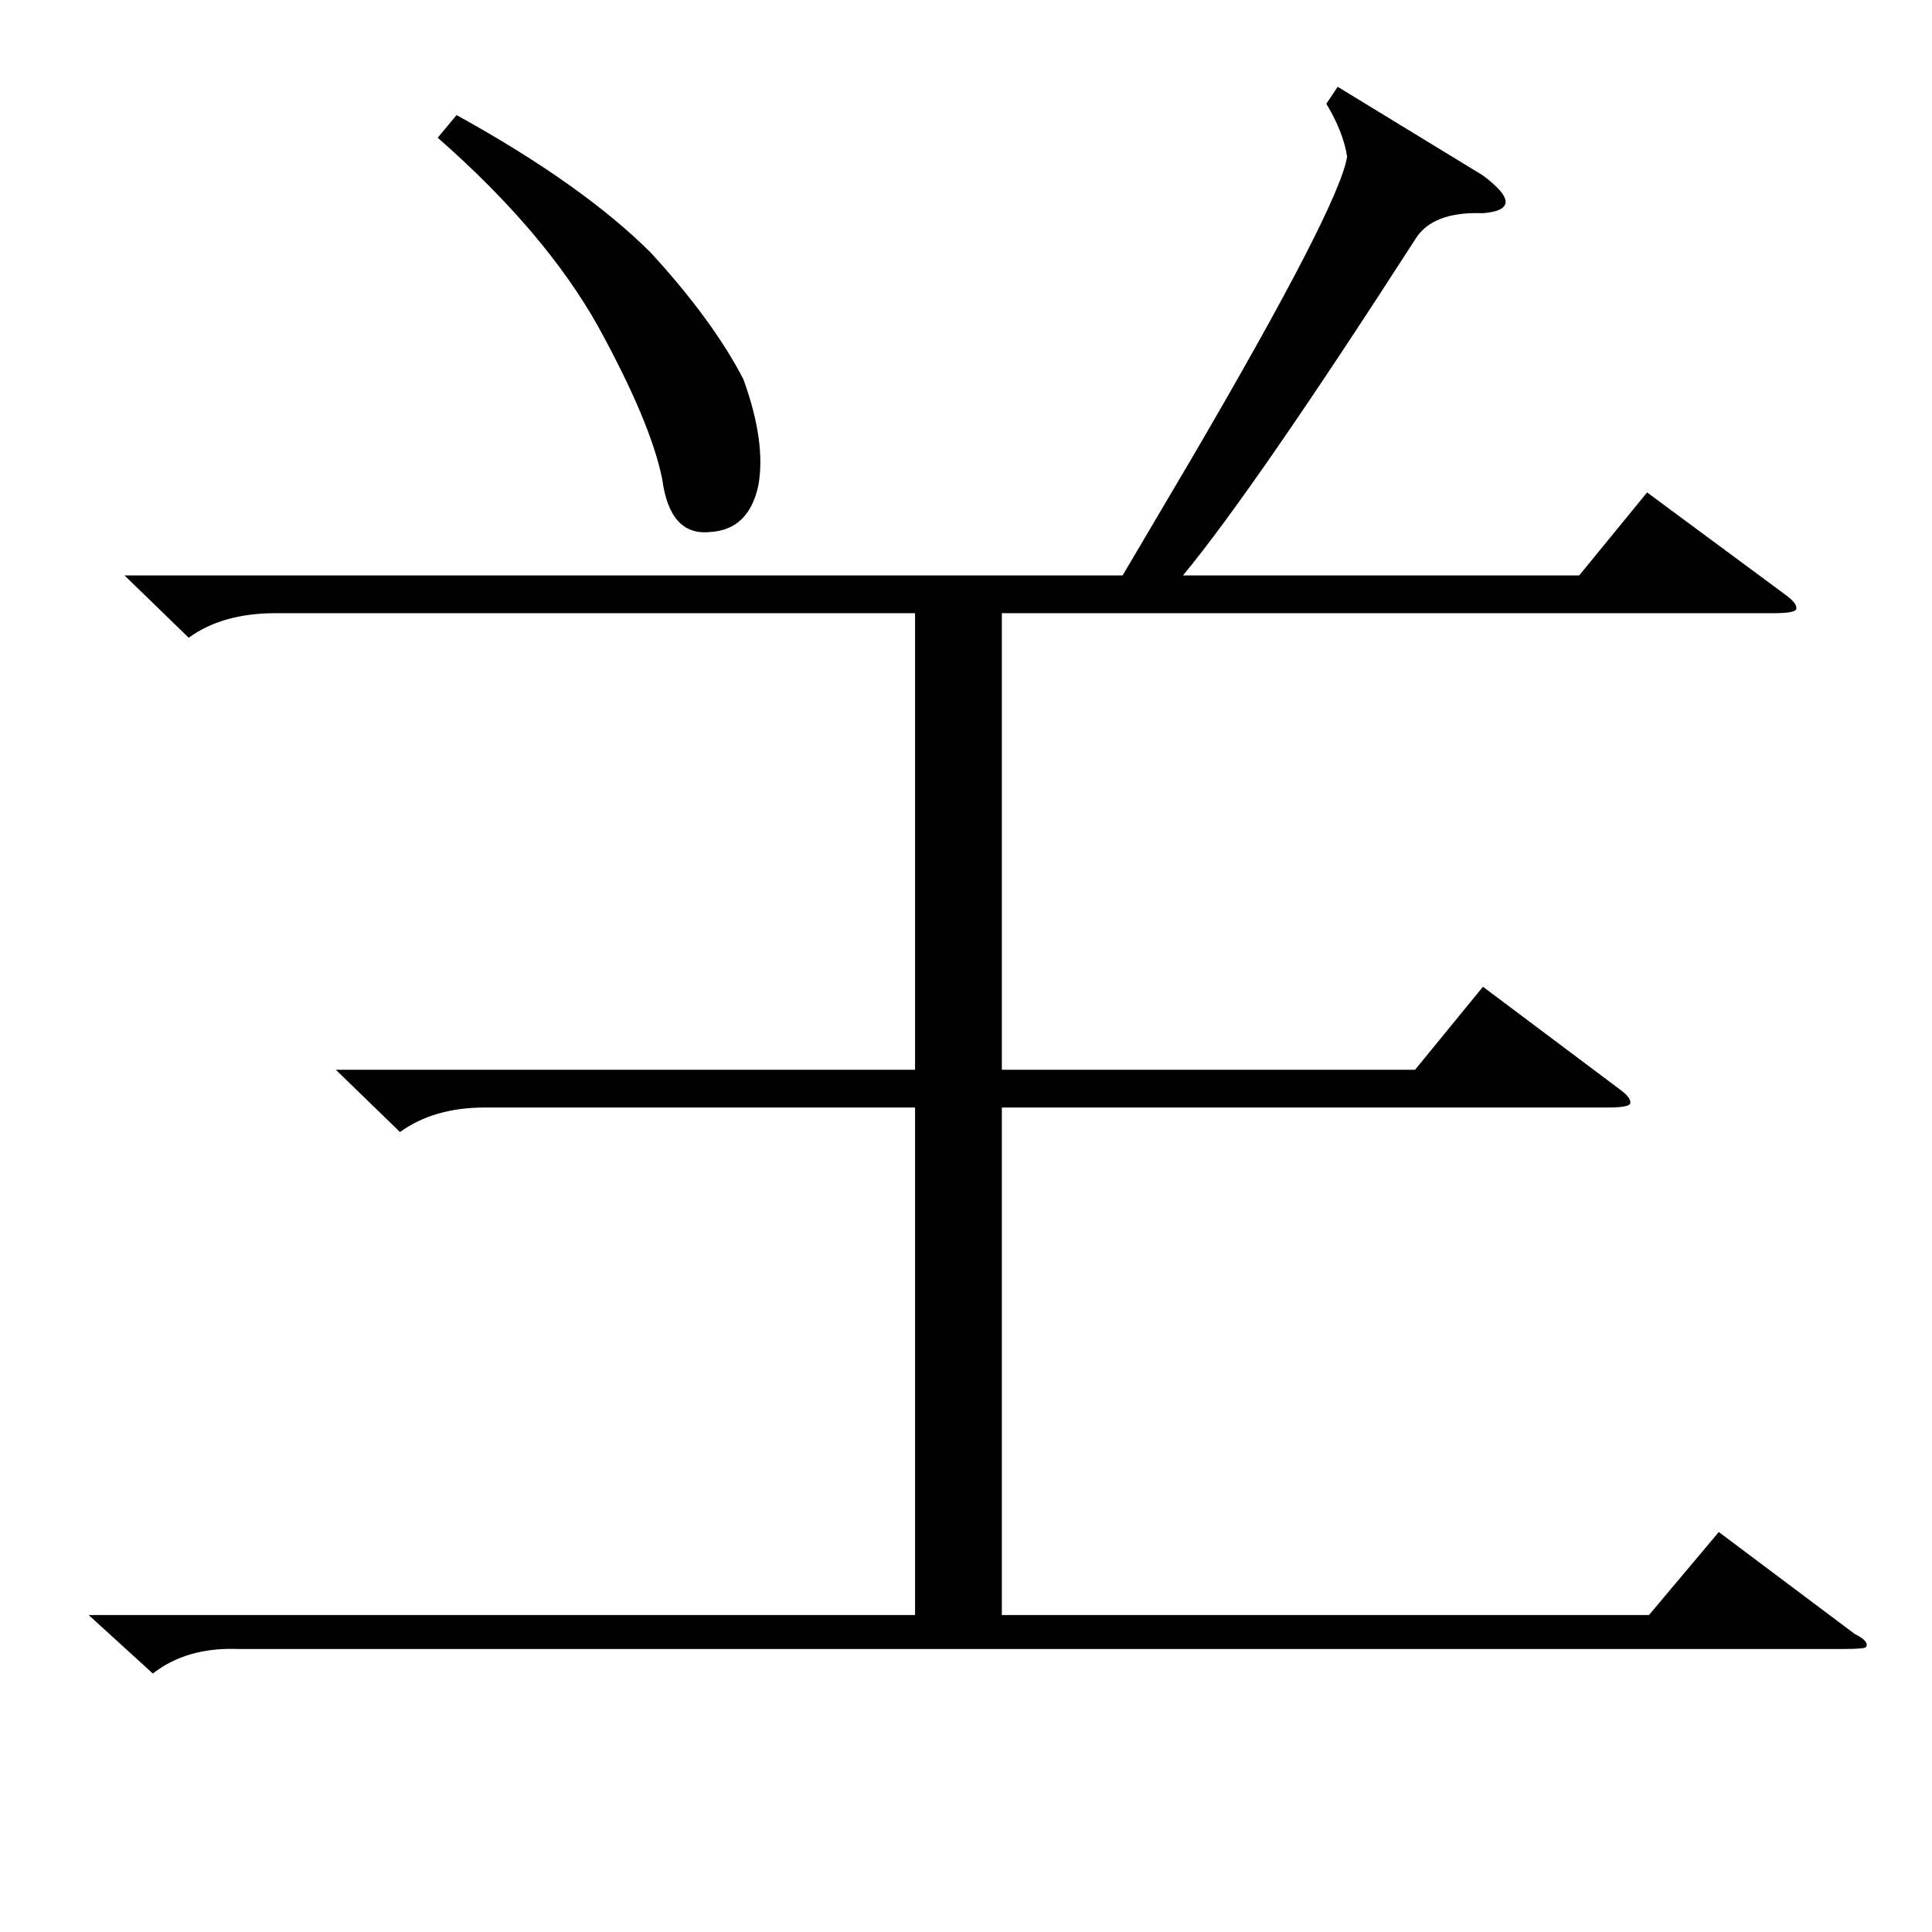 <?xml version="1.0" standalone="no"?>
<!DOCTYPE svg PUBLIC "-//W3C//DTD SVG 1.1//EN" "http://www.w3.org/Graphics/SVG/1.1/DTD/svg11.dtd" >
<svg xmlns="http://www.w3.org/2000/svg" xmlns:xlink="http://www.w3.org/1999/xlink" version="1.1" viewBox="0 -205 1024 1024">
  <g transform="matrix(1 0 0 -1 0 819)">
   <path fill="currentColor"
d="M47 168h438v269h-228q-27 0 -45 -13l-34 33h307v242h-339q-28 0 -46 -13l-34 33h529l36 61q79 135 83 161q-2 13 -11 28l6 9l77 -47q12 -9 12 -14t-12 -6q-27 1 -36 -14q-85 -132 -123 -178h210l36 44l73 -54q7 -5 6 -8q-1 -2 -12 -2h-409v-242h219l36 44l72 -54
q7 -5 6 -8q-1 -2 -12 -2h-321v-269h343l37 44l72 -54q8 -4 6 -7q-1 -1 -12 -1h-851q-27 1 -45 -13zM232 951l10 12q67 -37 103 -73q33 -36 49 -67q12 -33 8 -56q-5 -24 -26 -25q-21 -2 -25 28q-6 30 -34 81q-28 50 -85 100z" />
  </g>

</svg>
